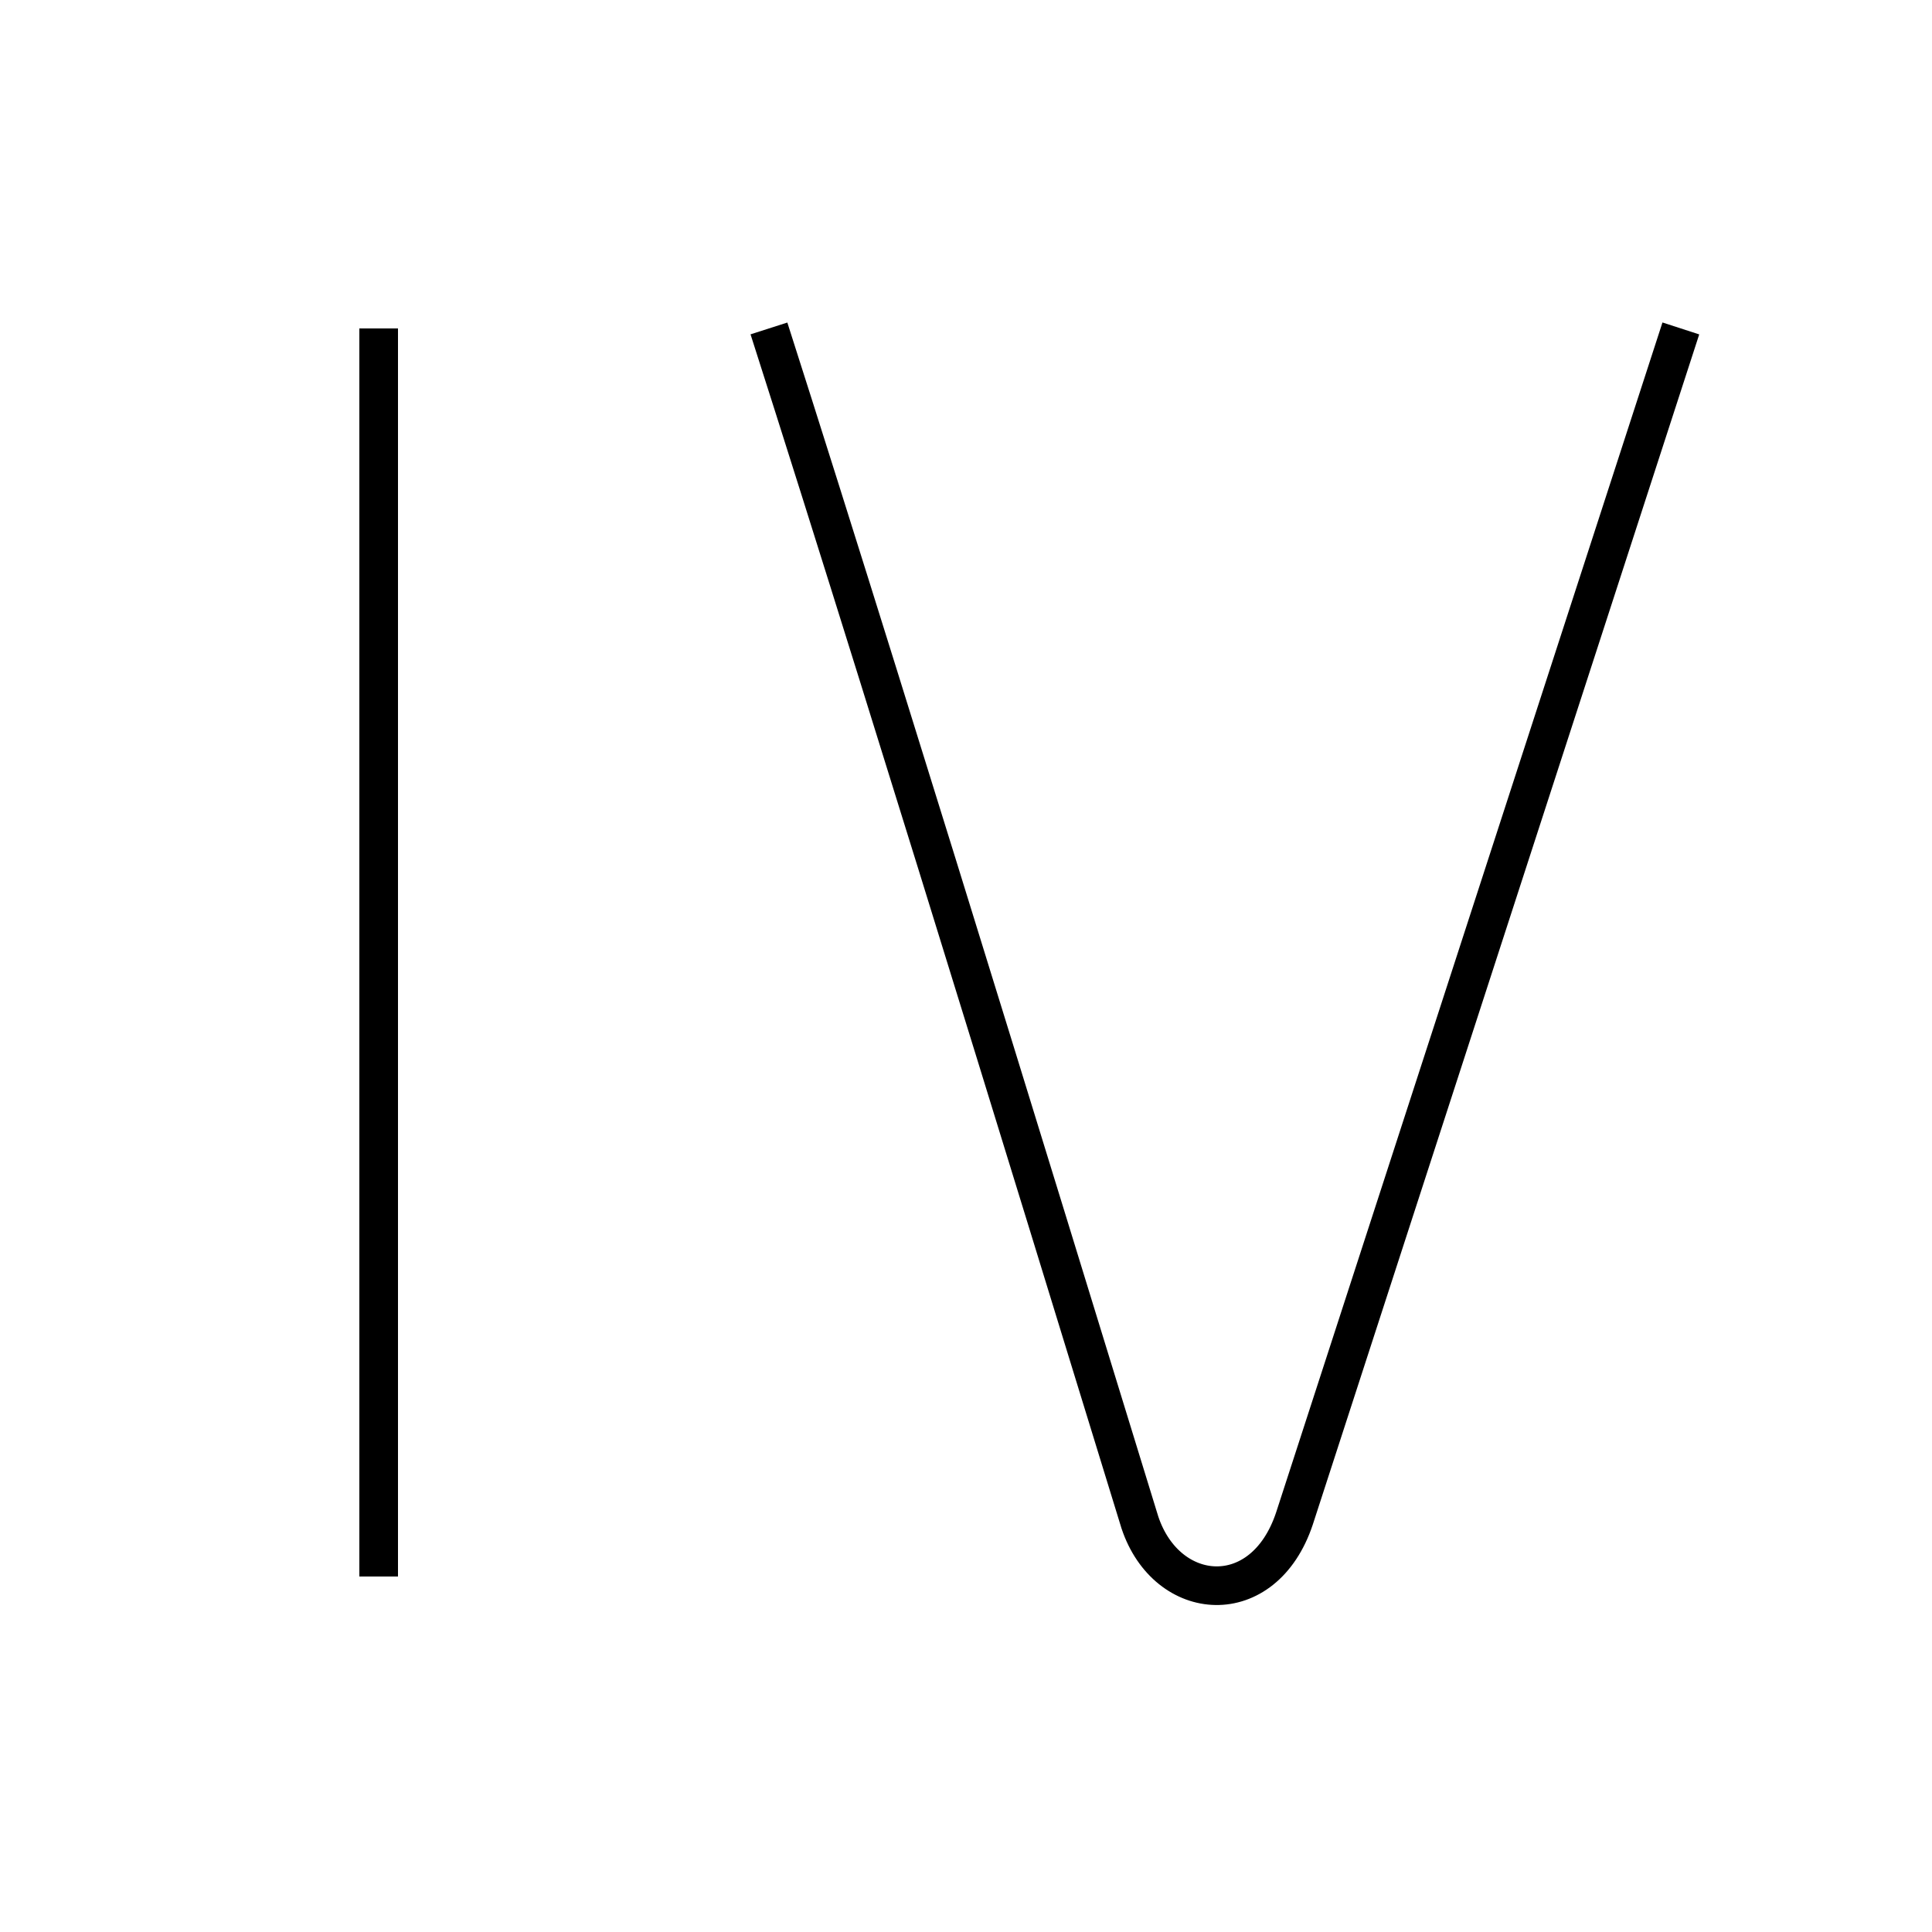 <?xml version='1.0' encoding='utf8'?>
<svg viewBox="0.0 -6.0 50.0 50.0" version="1.1" xmlns="http://www.w3.org/2000/svg">
<rect x="0.0" y="-6.0" width="50.0" height="50.0" fill="#808080" stroke="none"/>
<rect x="-1000" y="-1000" width="2000" height="2000" stroke="white" fill="white"/>
<g style="fill:white;stroke:#000000;  stroke-width:1">
<path d="M 9.8 -35.5 L 9.8 -3.2 M 19.9 -35.5 C 23.2 -25.2 29.0 -6.2 29.5 -4.6 C 30.2 -2.5 32.7 -2.3 33.5 -4.7 L 43.5 -35.5" transform="translate(0.0 38.0)" />
</g>
</svg>